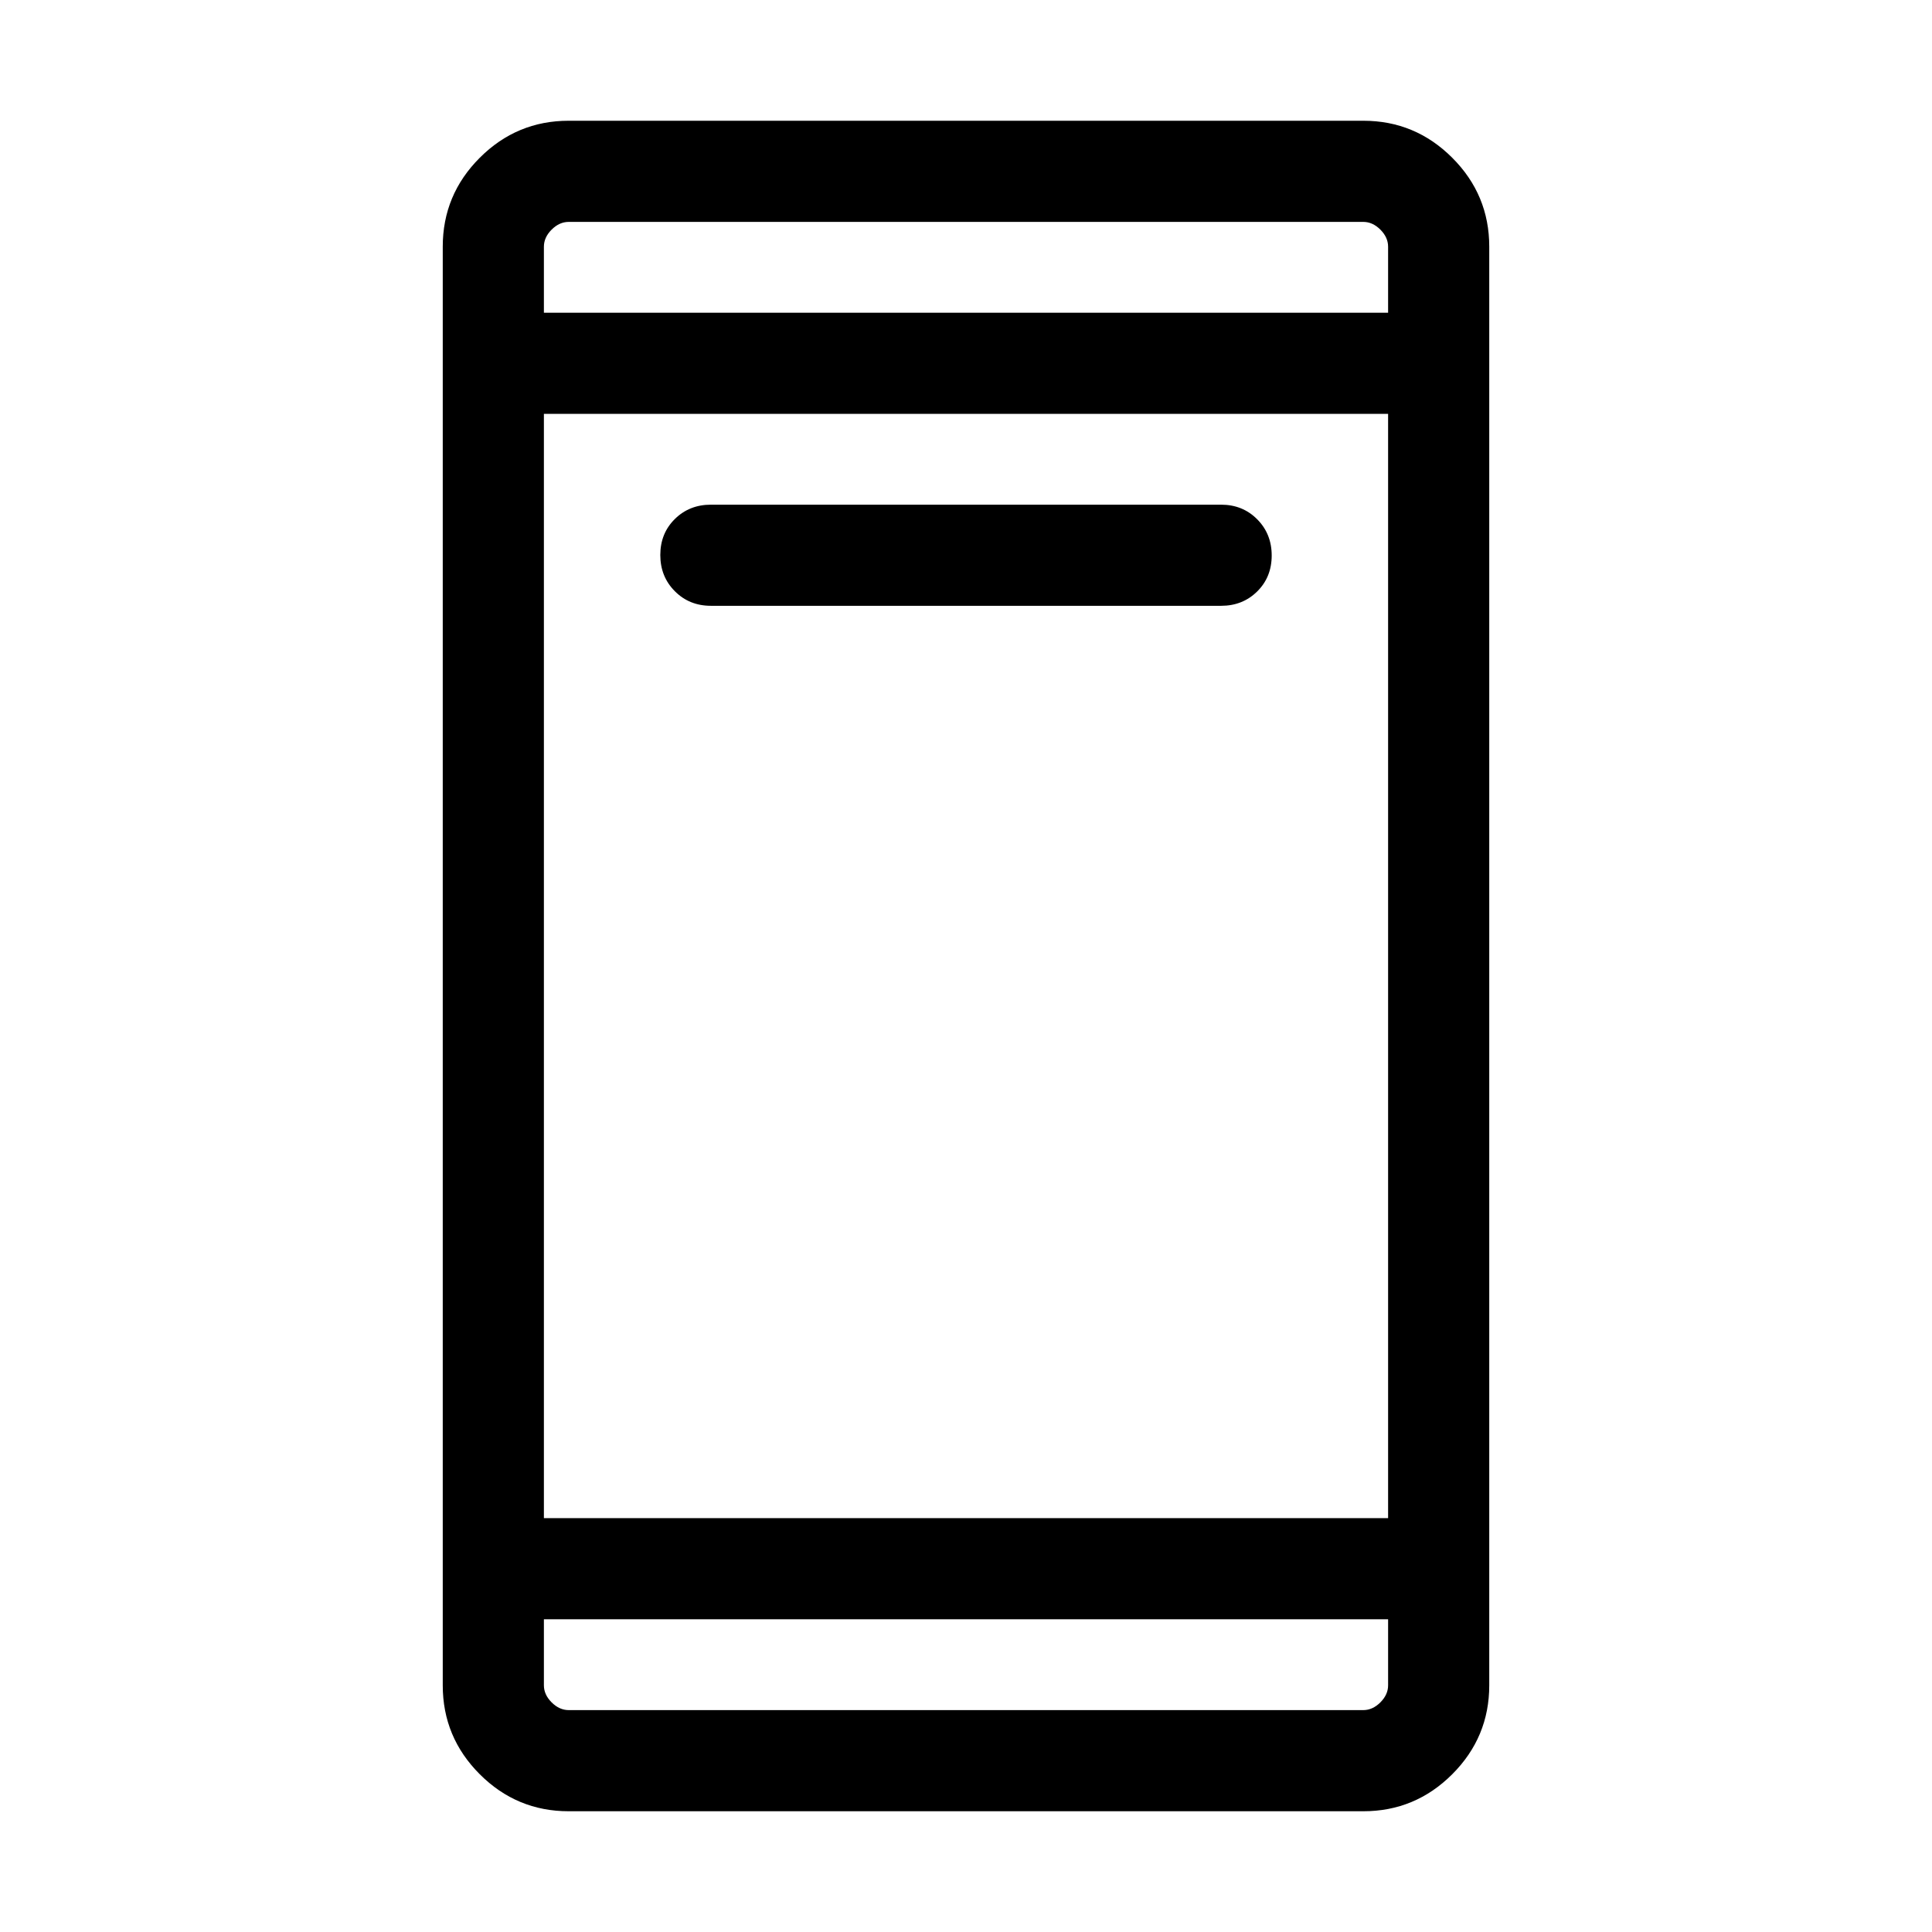 <svg xmlns="http://www.w3.org/2000/svg" height="40" viewBox="0 -960 960 960" width="40"><path d="M353.23-658.98q-10.7 0-17.91-7.25-7.22-7.24-7.22-17.99 0-10.75 7.22-17.88 7.21-7.13 17.91-7.13h253.54q10.7 0 17.91 7.25 7.22 7.25 7.22 18t-7.22 17.88q-7.21 7.12-17.91 7.12H353.23ZM282.57-60q-25.79 0-44.18-18.39T220-122.57v-714.86q0-25.79 18.39-44.18T282.57-900h394.86q25.79 0 44.18 18.39T740-837.43v714.86q0 25.79-18.39 44.18T677.43-60H282.57Zm-12.31-95.39v32.82q0 4.62 3.84 8.47 3.85 3.84 8.47 3.84h394.86q4.62 0 8.47-3.84 3.84-3.85 3.84-8.47v-32.82H270.26Zm0-50.25h419.48v-548.72H270.26v548.72Zm0-598.97h419.48v-32.82q0-4.62-3.84-8.47-3.85-3.84-8.47-3.84H282.57q-4.62 0-8.47 3.84-3.84 3.85-3.84 8.47v32.82Zm0 0V-849.74v45.13Zm0 649.22V-110.26v-45.13Z"/></svg>